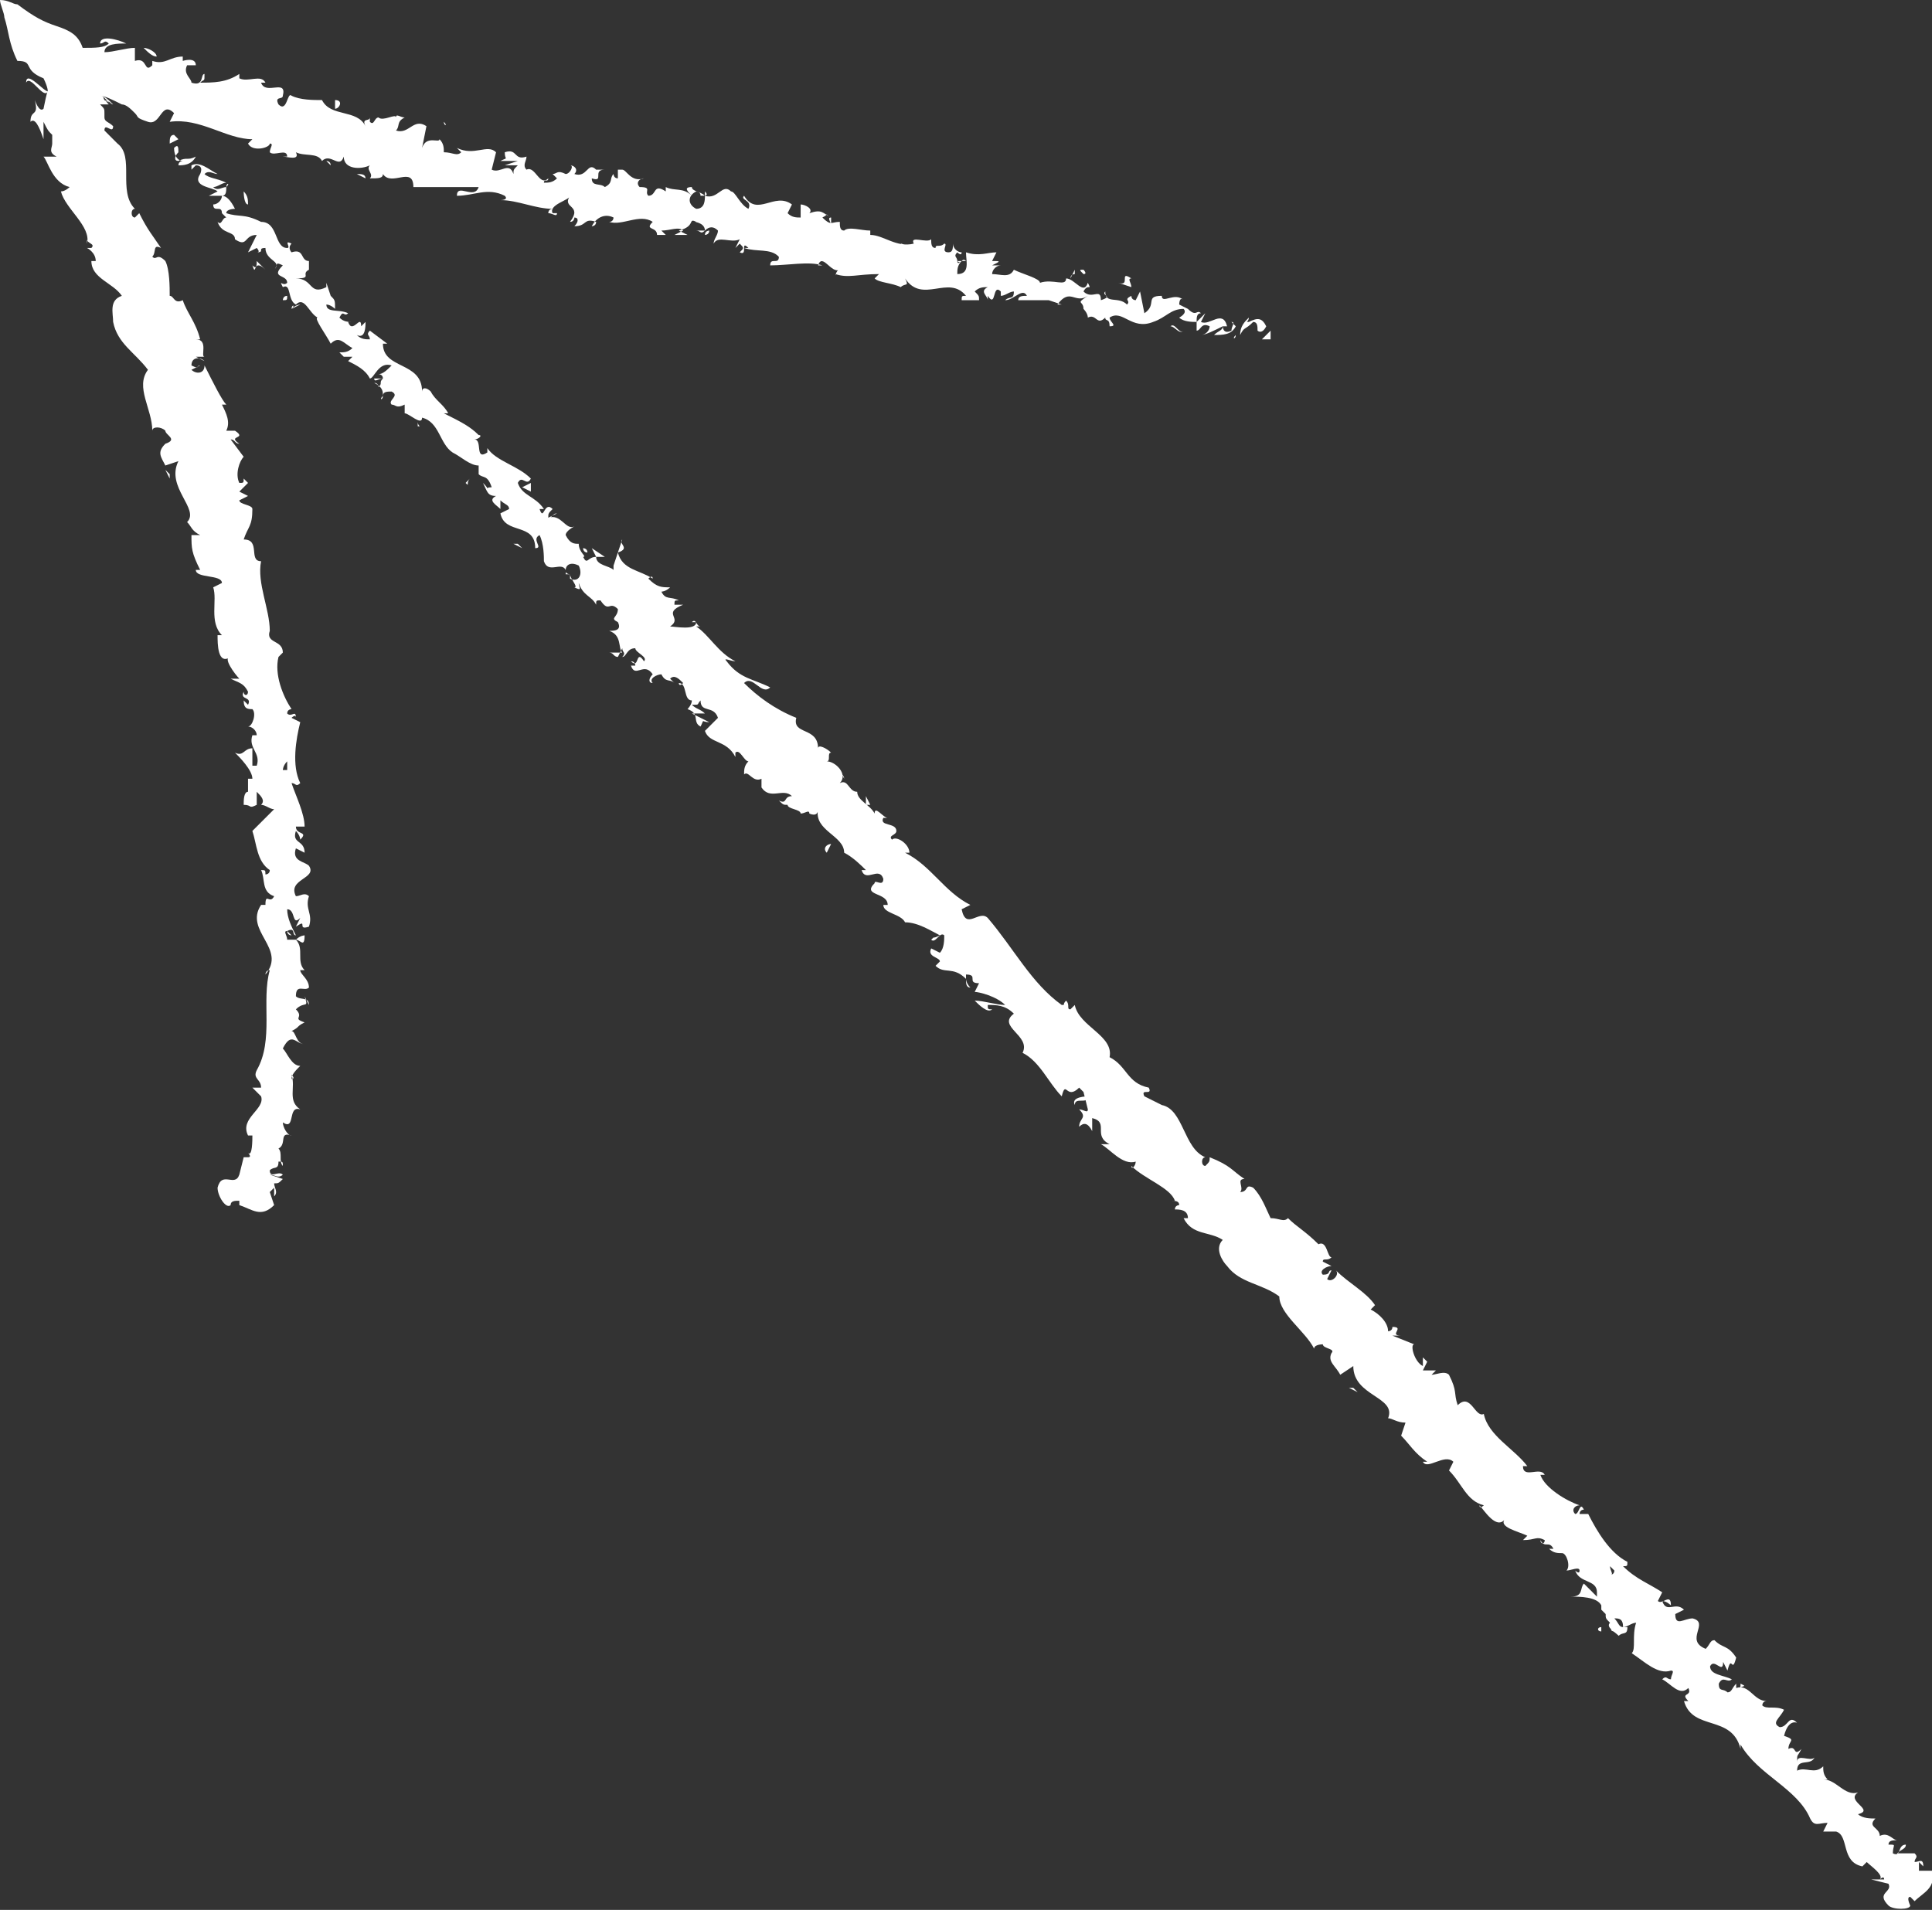 <?xml version="1.0" encoding="utf-8"?>
<!-- Generator: Adobe Illustrator 18.0.0, SVG Export Plug-In . SVG Version: 6.00 Build 0)  -->
<!DOCTYPE svg PUBLIC "-//W3C//DTD SVG 1.1//EN" "http://www.w3.org/Graphics/SVG/1.1/DTD/svg11.dtd">
<svg version="1.1" id="Layer_1" xmlns="http://www.w3.org/2000/svg" xmlns:xlink="http://www.w3.org/1999/xlink" x="0px" y="0px"
	 viewBox="0 0 44.4 43.9" enable-background="new 0 0 44.4 43.9" xml:space="preserve">
<rect x="0" y="0" width="44.4" height="43.9" fill="#333333" stroke="none"/>
<g>
	<g>
		<path fill="none" d="M5.5,27.8C7.6,15.9,4.9,11.3,1,1c12.9,4.3,28.2,6.4,28.2,6.4 M44,43.7L3.7,3.4"/>
		<g>
			<g>
				<g>
					<path fill="#FFFFFF" d="M4,3.1c-0.1,0-0.1,0.1-0.1,0.2l0.2-0.1L4,3.1z"/>
					<path fill="#FFFFFF" d="M4.1,3.8c0.1,0,0.3,0,0.4-0.2c-0.2,0.1-0.2,0-0.4,0.1c-0.1,0-0.1-0.1,0-0.2C4.1,3.4,4.1,3.3,4,3.4
						c0,0.2,0.1,0.3,0.2,0.3C4.2,3.7,4.1,3.7,4.1,3.8z"/>
					<path fill="#FFFFFF" d="M9.6,9.7L9.6,9.7C9.6,9.7,9.6,9.7,9.6,9.7z"/>
					<path fill="#FFFFFF" d="M13.1,13.3C13,13.3,13,13.3,13.1,13.3C13,13.3,13.1,13.3,13.1,13.3z"/>
					<path fill="#FFFFFF" d="M13.5,14.1C13.5,14.1,13.5,14,13.5,14.1C13.5,14.1,13.5,14.1,13.5,14.1z"/>
					<path fill="#FFFFFF" d="M9.6,9.7l0,0.1C9.7,9.8,9.6,9.8,9.6,9.7z"/>
					<path fill="#FFFFFF" d="M5.3,4.2C5.2,4.2,5.2,4.2,5.3,4.2C5.2,4.2,5.2,4.2,5.3,4.2C5.2,4.2,5.2,4.2,5.3,4.2z"/>
					<path fill="#FFFFFF" d="M7.9,8.3L7.9,8.3c-0.1,0-0.1,0-0.1,0L7.9,8.3z"/>
					<path fill="#FFFFFF" d="M6.7,7.1c0,0,0.2-0.1,0.2-0.1C6.9,7,6.8,7,6.7,7.1C6.8,7,6.7,7,6.7,7.1z"/>
					<path fill="#FFFFFF" d="M5,5L5,5C5,4.9,5,5,5,5z"/>
					<path fill="#FFFFFF" d="M8.8,9.1C8.7,9.2,8.7,9.2,8.8,9.1C8.7,9.2,8.8,9.2,8.8,9.1z"/>
					<path fill="#FFFFFF" d="M43.2,41.7C43.2,41.7,43.2,41.7,43.2,41.7C43.2,41.7,43.2,41.7,43.2,41.7z"/>
					<path fill="#FFFFFF" d="M44,43.7L44,43.7C43.9,43.7,43.9,43.7,44,43.7L44,43.7z"/>
					<path fill="#FFFFFF" d="M14.5,15.3C14.5,15.3,14.5,15.3,14.5,15.3C14.4,15.3,14.4,15.3,14.5,15.3z"/>
					<path fill="#FFFFFF" d="M24.7,25.4c0-0.2,0.3,0,0.3-0.2C25,25.2,24.6,25.2,24.7,25.4z"/>
					<path fill="#FFFFFF" d="M5.3,4.2C5.3,4.3,5.3,4.3,5.3,4.2C5.3,4.3,5.3,4.2,5.3,4.2z"/>
					<path fill="#FFFFFF" d="M25,25.2C25,25.2,25,25.2,25,25.2L25,25.2C25,25.1,25,25.2,25,25.2z"/>
					<path fill="#FFFFFF" d="M17.1,17.8C17.1,17.8,17.1,17.8,17.1,17.8C17.1,17.8,17.1,17.8,17.1,17.8z"/>
					<path fill="#FFFFFF" d="M15.4,15.7L15.4,15.7C15.4,15.8,15.4,15.8,15.4,15.7z"/>
					<path fill="#FFFFFF" d="M18.2,18.6C18.3,18.7,18.3,18.7,18.2,18.6C18.3,18.7,18.3,18.7,18.2,18.6
						C18.3,18.7,18.3,18.7,18.2,18.6z"/>
					<path fill="#FFFFFF" d="M19.3,19.7C19.3,19.6,19.3,19.6,19.3,19.7C19.3,19.6,19.3,19.6,19.3,19.7L19.3,19.7z"/>
					<path fill="#FFFFFF" d="M40,38.7c0,0.1,0,0.1-0.1,0.2C40,38.7,40.2,38.8,40,38.7z"/>
					<path fill="#FFFFFF" d="M5.2,4.3C5.2,4.2,5.2,4.2,5.2,4.3C5.3,4.2,5.2,4.2,5.2,4.3C5.2,4.2,5.2,4.2,5.2,4.3z"/>
					<path fill="#FFFFFF" d="M19.3,17.7l0.1,0.2C19.4,17.8,19.3,17.8,19.3,17.7z"/>
					<path fill="#FFFFFF" d="M32.6,31.3L32.6,31.3C32.7,31.3,32.7,31.3,32.6,31.3z"/>
					<path fill="#FFFFFF" d="M19.9,18.3c0,0.1,0,0.1,0,0.2c0,0,0,0,0.1,0L19.9,18.3z"/>
					<path fill="#FFFFFF" d="M40,38.8C40,38.8,40,38.8,40,38.8C40,38.8,40,38.8,40,38.8z"/>
					<path fill="#FFFFFF" d="M41.3,39.6c-0.2-0.2-0.2,0.1-0.4,0.1c-0.2-0.1,0-0.2,0.1-0.4c-0.2-0.1-0.4,0-0.5-0.1c0,0,0-0.1,0.1-0.1
						c-0.3,0-0.4-0.4-0.7-0.3c0,0,0,0,0-0.1c-0.1,0.1-0.1,0.2-0.2,0.2c-0.1-0.1-0.2,0-0.2-0.2c0,0,0.1,0,0.1,0l-0.1,0
						c0.1-0.2,0.2,0,0.3-0.1c-0.2-0.1-0.5-0.1-0.5-0.3c0.1-0.2,0.3,0.2,0.3-0.1l0.1,0.2c0.1-0.4,0.1,0.1,0.2-0.3
						c-0.2-0.3-0.3-0.2-0.5-0.4c-0.1,0-0.1,0.1-0.2,0.2c-0.5-0.2,0.1-0.6-0.3-0.7c-0.2,0-0.4,0.2-0.4-0.1l0.2-0.1
						c-0.2-0.2-0.4,0.1-0.5-0.2c0.1,0,0.2,0.1,0.2,0.1c0-0.3-0.2,0-0.3-0.1l0.1-0.2c-0.3-0.2-0.6-0.3-0.9-0.6c0.1,0,0.1,0,0.1-0.1
						c-0.4-0.2-0.7-0.7-0.9-1.1l-0.2,0c0,0,0-0.1,0.1-0.1c-0.1-0.2-0.1,0.1-0.2,0.1c-0.1-0.1,0-0.2,0.1-0.2
						c-0.3-0.1-0.8-0.4-0.9-0.7l0.1,0c-0.1-0.2-0.5,0.1-0.5-0.2l0.1,0c-0.3-0.4-0.9-0.7-1-1.2c-0.2,0.1-0.3-0.5-0.6-0.2
						c-0.1-0.3,0-0.3-0.2-0.7c-0.1-0.1-0.3,0-0.4,0l0.1-0.1l-0.3,0l0.1-0.2l-0.1-0.1c0,0,0,0.1,0,0.2c-0.2-0.1-0.3-0.5-0.2-0.5
						L32,30.7c0.1,0,0.1,0,0.2,0c-0.3,0,0.1-0.2-0.2-0.2c0,0.1-0.1,0.1-0.1,0.1c0-0.2-0.2-0.4-0.4-0.5l0.1-0.1
						c-0.2-0.3-0.6-0.5-0.9-0.8c0.1,0.1-0.1,0.3-0.2,0.2l0.1-0.2c-0.1,0,0,0.1-0.2,0.1c-0.1-0.1,0.1-0.2,0.2-0.2l-0.2-0.1
						c0-0.1,0.1,0,0.2-0.1c-0.1,0-0.1-0.4-0.3-0.3l0,0c-0.3-0.3-0.5-0.4-0.7-0.6c-0.1,0.1-0.2,0-0.4,0c-0.1-0.2-0.2-0.5-0.4-0.7
						c-0.2-0.1-0.1,0.1-0.3,0.1c0.1-0.1-0.1-0.3,0.1-0.3c-0.3-0.2-0.3-0.3-0.8-0.5c0,0.1,0,0.1-0.1,0.2c-0.1,0-0.1-0.2,0-0.2l0,0
						c-0.5-0.2-0.5-1.1-1-1.2l0,0l-0.4-0.2c-0.1-0.2,0.2,0,0.1-0.2c-0.5-0.1-0.5-0.5-0.9-0.7c0.1-0.5-0.7-0.7-0.8-1.2l-0.1,0.1
						c-0.1,0,0-0.1-0.1-0.2c-0.1,0.1,0,0.1-0.1,0.1c-0.7-0.5-1.1-1.3-1.7-2c-0.2-0.2-0.5,0.3-0.6-0.2l0.2-0.1
						c-0.6-0.3-0.9-0.9-1.5-1.2c0.1,0,0.1,0,0.1,0c0-0.2-0.3-0.4-0.4-0.3c-0.1-0.1,0.1-0.1,0.1-0.2c0-0.2-0.4-0.1-0.3-0.3
						c0,0,0.1,0,0.1,0c-0.1,0-0.3-0.3-0.3-0.1c-0.1-0.2-0.4-0.3-0.4-0.5c-0.2,0-0.2-0.3-0.4-0.2c0.2-0.2-0.1-0.5-0.3-0.5
						c0.1,0,0-0.2,0.1-0.2c-0.1-0.1-0.3-0.2-0.3-0.1c0-0.5-0.6-0.3-0.5-0.7c-0.5-0.2-0.9-0.5-1.2-0.8c0.2-0.2,0.4,0.3,0.6,0.1
						c-0.4-0.2-0.7-0.2-1-0.6c-0.1-0.1,0.1,0,0.2,0c-0.4-0.2-0.6-0.6-0.9-0.8c0,0,0.1,0,0.1,0c-0.1,0-0.1-0.2-0.2-0.1l0.1,0
						c0,0.2-0.5,0.1-0.6,0.1c0.3-0.2-0.2-0.3,0.3-0.5c-0.1,0-0.1,0-0.2,0c0-0.1,0-0.1,0.1-0.1c-0.2-0.1-0.3,0-0.4-0.2
						c0,0,0.1,0,0.2-0.1c-0.2,0-0.3,0-0.5-0.2c0,0,0.1-0.1,0.1,0c-0.3-0.2-0.7-0.2-0.8-0.6c0.3-0.1,0-0.2,0.1-0.3L14.1,13l0,0.1
						C14,13,13.7,13,13.7,12.8l0.2,0l-0.3-0.2l0.1,0.2c-0.2,0-0.2,0.2-0.3,0c0.1,0-0.1-0.1-0.1-0.3c0,0,0,0,0,0
						c-0.1,0-0.2,0-0.3-0.2c0-0.1,0.2-0.2,0.2-0.2c-0.2,0.1-0.3-0.3-0.6-0.2c0.1,0,0.1-0.1,0.2-0.1l-0.2,0.1c0-0.1,0-0.1,0.1-0.2
						c-0.2-0.2-0.2,0.3-0.3,0c0,0,0,0,0.1,0c-0.2-0.3-0.5-0.3-0.6-0.6c0.1-0.2,0.2,0.1,0.3-0.1c-0.3-0.3-0.8-0.4-1-0.7l0,0.1
						c-0.3,0.2-0.1-0.3-0.3-0.3c0.1,0,0.2-0.1,0.1-0.1c-0.2-0.2-0.4-0.3-0.8-0.5l0.1,0c-0.1-0.2-0.3-0.3-0.4-0.5
						C9.8,8.9,9.7,8.9,9.7,9c0-0.7-0.9-0.5-0.9-1.1c0,0,0.1,0,0.1,0L8.5,7.6c-0.1,0.1,0,0.1,0,0.2c-0.1,0-0.2,0-0.3-0.1
						c0.2,0.1,0.2-0.2,0.2-0.3c0,0-0.1,0.1-0.1,0.1c0-0.3-0.2,0.2-0.3-0.1l0.1,0c-0.1,0-0.2,0-0.3-0.1c0.1-0.2,0.1,0,0.2-0.1
						C7.8,7.1,7.5,7.2,7.5,7c0.1,0,0.2,0.1,0.2,0.1c0-0.2,0-0.2-0.1-0.3l0,0L7.5,6.5l0,0.1C7.1,6.8,7.2,6.4,6.8,6.4
						c0.4,0,0.1-0.1,0.3-0.2c0-0.1,0-0.2,0-0.2C6.9,6,7,5.7,6.7,5.8c0,0-0.1-0.1,0-0.2c-0.2-0.1,0,0.1-0.1,0.1
						C6.3,5.7,6.4,5.1,6,5.1C5.6,4.9,5.5,5,5.2,4.9c0-0.1,0.2-0.1,0.2-0.1C5.3,4.6,5.2,4.5,5.1,4.5c0.1,0,0.1-0.1,0.1-0.2
						C5.1,4.3,5,4.4,4.9,4.3c0.1,0,0.2-0.1,0.3-0.1C5,4.1,4.8,4.1,4.7,4C4.8,3.9,4.9,4,5,4C4.8,3.9,4.6,3.7,4.4,3.8l0,0.1
						c0,0,0.1-0.1,0.1-0.1c0.2,0,0.1,0.2,0.1,0.2L4.6,4C4.4,4.3,4.9,4.3,5,4.4L4.8,4.5l0.3,0c0,0.1-0.1,0.2-0.2,0.2
						c0,0.2,0.2,0,0.2,0.2c0,0,0,0,0,0L5.2,5C5.1,5,5.1,5.2,5,5.1c0.1,0.3,0.4,0.2,0.4,0.4l0,0c0.3,0.2,0.2-0.1,0.5-0.1L5.7,5.8
						l0.2-0.1c0,0,0.1,0.1,0,0.1c0.2,0,0-0.1,0.2-0.1c0,0.3,0.4,0.3,0.2,0.5c0.1-0.1,0-0.2,0.2-0.1C6.2,6.4,6.6,6.3,6.6,6.5
						C6.5,6.6,6.4,6.4,6.5,6.6C6.7,6.5,6.6,6.9,6.8,7c0.2-0.2,0.3,0.2,0.5,0.3c-0.1,0,0.2,0.4,0.3,0.6l0,0C7.8,7.7,7.9,7.9,8.1,8
						C8,8.1,7.9,8.1,7.8,8.1l0.1,0.1c0.1,0,0.1,0,0.2,0L8,8.3c0.2,0.1,0.4,0.2,0.5,0.4C8.6,8.7,8.7,8.3,9,8.4
						C8.9,8.5,8.8,8.6,8.7,8.6c0,0,0.1,0,0.1,0.1l-0.2,0c0,0.1,0.1,0,0.2,0c-0.1,0.1,0,0.1-0.1,0.2c0,0,0-0.1-0.1-0.1
						C8.8,8.9,8.8,9,8.8,9.1c0-0.1,0.1-0.1,0.2-0.1c0.2,0.1-0.1,0.2,0,0.3c0.1,0,0.1,0.1,0.3,0c0,0,0,0.1,0,0.2
						c0.1,0,0.4,0.3,0.4,0.1l0,0c0,0,0,0,0,0c0,0,0,0,0,0l0,0c0.4,0.1,0.4,0.6,0.7,0.8l0,0c0.2,0.1,0.4,0.3,0.6,0.3c0,0,0,0.2,0,0.2
						c0.1,0.1,0.2,0,0.3,0.3c-0.2,0,0,0.1-0.2-0.1c0.1,0.2,0.1,0.3,0.3,0.3c-0.2,0.1,0,0.2,0.1,0.3l0-0.2c0.1,0.1,0.2,0.1,0.2,0.2
						l-0.2,0.1c0.1,0.5,0.8,0.2,0.8,0.8c0.2,0-0.1-0.2,0.1-0.3c0.1,0.2,0.1,0.5,0.1,0.6c0.1,0.3,0.4,0,0.5,0.2
						c0-0.1,0.1-0.2,0.3-0.1c0.1,0.2,0,0.4-0.2,0.3c0,0,0-0.1,0-0.1c-0.1,0-0.1-0.1-0.1,0l0.1,0c0,0.1,0.2,0.3,0.1,0.3
						c0.2,0.1,0.1,0,0.1-0.1c0.1,0.3,0.3,0.3,0.4,0.5c0-0.1,0-0.1,0.1-0.1c0.2,0.3,0.2,0,0.4,0.2c0,0.2-0.2,0.2,0,0.3
						c0.1,0.2-0.1,0.2-0.2,0.2c0.3,0.1,0.2,0.4,0.3,0.5L14,15c0.1,0,0.1,0.1,0.2,0.1l0.1-0.2c0,0.1,0.1,0.1,0,0.2
						c0.1,0,0.1-0.2,0.3-0.2c0,0.1,0.3,0.2,0.2,0.3c-0.2-0.3-0.1,0.2-0.3,0c0.1,0,0.1,0.1,0.1,0.1c0,0,0,0-0.1,0
						c0.1,0.3,0.3-0.1,0.5,0.2c-0.1,0.1-0.1,0.2,0,0.2c-0.1-0.1,0.1-0.2,0.2-0.2c0.1,0.2,0.2,0.1,0.3,0.2l-0.1-0.1
						c0.1-0.1,0.2,0,0.3,0.1c-0.1,0.1-0.1,0-0.1,0c0.2,0,0.1,0.4,0.3,0.4c0,0.1-0.1,0.2-0.1,0.2c0.3,0.1,0.1,0.3,0.3,0.4
						c0.1-0.2,0-0.1,0.2-0.1l-0.4-0.2l0.3,0c-0.1-0.1-0.2-0.1-0.3-0.2c0.2,0,0.1,0,0.2-0.1c0,0.3,0.3,0.1,0.4,0.4l-0.3,0.3
						c0.1,0.3,0.5,0.2,0.7,0.6l0-0.1c0.1-0.1,0.2,0.2,0.3,0.2c-0.1,0.1-0.1,0.2-0.1,0.3c0.1-0.1,0.2,0.2,0.4,0.1l0,0.2
						c0.2,0.3,0.5,0,0.7,0.2c-0.2,0-0.1,0.2-0.3,0.1c0.1,0.1,0.1,0.1,0.2,0.1c0,0.1,0.3,0.1,0.3,0.2c0.1,0,0.2-0.1,0.2,0
						c0,0,0,0,0,0c0,0,0.2,0.1,0.2-0.1c-0.1,0.5,0.6,0.6,0.6,1c0.2,0.1,0.4,0.3,0.5,0.4c0,0,0,0-0.1,0c0.1,0.3,0.4-0.1,0.5,0.2
						c0,0.2-0.2,0-0.2,0.1c-0.3,0.3,0.3,0.2,0.3,0.5l-0.1,0c0,0.2,0.4,0.2,0.5,0.4c0,0,0,0,0,0c0.3,0,0.6,0.2,0.8,0.3
						c-0.2,0.1-0.1,0-0.2,0.1c0.1,0.1,0.2-0.2,0.3-0.1c0,0.1,0,0.3-0.1,0.4l-0.2-0.1c-0.1,0.2,0.2,0.2,0.2,0.3l-0.1,0.1
						c0.2,0.2,0.4,0,0.7,0.3l0-0.1c0.3,0,0,0.2,0.3,0.2l-0.1,0.2c0.1,0,0.5,0.1,0.7,0.3c-0.2,0-0.5-0.1-0.7-0.1
						c0.1,0.1,0.3,0.3,0.4,0.2c-0.1,0-0.1,0-0.1-0.1c0.2,0,0.4,0,0.6,0.2c-0.4,0.3,0.4,0.5,0.2,0.9c0.4,0.2,0.6,0.7,0.9,1
						c0.1-0.4,0.1,0.1,0.4-0.2c0.1,0.1,0.1,0.1,0.1,0.1l0.1,0.4c0,0.1-0.1,0-0.2,0c0.2,0.2,0,0.2,0,0.4c0.1-0.1,0.2-0.1,0.3,0.1
						l0-0.3c0.4,0.1,0,0.4,0.4,0.6l-0.2,0c0.2,0.1,0.5,0.5,0.8,0.4c0,0.1-0.1,0.2-0.1,0.1c0.3,0.3,0.9,0.5,1,0.8l-0.1,0
						c0.1,0,0.2,0,0.2,0.1c0,0-0.1,0-0.1,0.1c0.1,0,0.3,0,0.3,0.2l-0.1,0c0.2,0.4,0.6,0.3,0.9,0.5c-0.2,0.2,0,0.5,0.1,0.6l0,0
						c0.3,0.4,0.8,0.4,1.2,0.7c0,0.4,0.6,0.8,0.8,1.2c0-0.1,0.2-0.1,0.2-0.1c0,0.1,0.3,0.1,0.2,0.2l0,0c-0.1,0.2,0.1,0.3,0.2,0.5
						l0.3-0.2c0,0.7,1,0.7,0.8,1.2c0.1,0,0.2,0.1,0.4,0.1L32.2,33c0.2,0.2,0.3,0.4,0.6,0.6l-0.1,0c0.1,0.2,0.5-0.2,0.7,0l-0.1,0.2
						c0.3,0.3,0.4,0.7,0.8,0.8c0,0-0.1,0.1-0.1,0c0.1,0.1,0.4,0.6,0.6,0.3c-0.2,0.2,0.3,0.3,0.5,0.4l-0.1,0.1c0.3,0,0.3-0.1,0.5,0
						c0,0.1-0.1,0.1-0.1,0c0.1,0.2,0.2,0,0.3,0.2l-0.1,0c0.1,0.1,0.2,0.1,0.3,0.1c0.1,0,0.2,0.3,0.1,0.4c0.1,0,0.3-0.1,0.3,0
						c0,0.1-0.1,0-0.1,0c0.1,0.3,0.5,0.2,0.5,0.5c0,0,0,0.1,0,0.1c-0.2-0.2-0.3-0.3-0.3-0.3c-0.1,0.1,0,0.3-0.3,0.3
						c0.2,0,0.6,0,0.7,0.2c0,0,0,0,0,0.1l0,0c0,0,0.1,0.1,0.1,0.1c0,0.1,0,0.1,0.1,0.2c-0.1,0.1,0.1,0.2,0.2,0.3
						c0.1-0.1,0.2,0,0.2-0.2c0,0,0,0-0.1,0c0,0,0,0,0,0c0,0,0,0,0,0c-0.1,0-0.1-0.1-0.2-0.2c0.1,0,0.2,0,0.2,0.2
						c0.1,0,0.2-0.1,0.3-0.1c-0.1,0.3,0,0.6-0.1,0.7c0.3,0.2,0.6,0.5,0.9,0.4c0.1,0,0,0.1,0,0.2c-0.1,0-0.1-0.1-0.2,0
						c0.2,0.1,0.4,0.4,0.6,0.2c0.1,0.2-0.2,0.1,0,0.3l-0.1,0c0.2,0.7,1.1,0.3,1.3,1.1c0-0.1,0-0.1,0-0.1c0.4,0.7,1.3,1,1.6,1.7
						c0.1,0.2,0.2,0.1,0.4,0.1l-0.1,0.2l0.3,0c0.3,0.1,0.1,0.7,0.6,0.8l0.1-0.1c0.1,0.1,0.4,0.3,0.3,0.4c0,0,0.1-0.1,0.1,0L43,43.2
						l0.4,0.1c0.1,0.2-0.3,0.2,0,0.5c0.1,0.1,0.5,0.1,0.5,0c0,0-0.1-0.2,0-0.2l0.1,0.1c0.2-0.2,0.5-0.3,0.4-0.7l-0.3,0l0-0.2
						l0.1,0.1c0-0.2-0.1-0.1-0.2-0.1c0-0.1,0.1-0.1,0-0.2l-0.4,0c0.1-0.1,0.2-0.1,0.2-0.2c-0.2,0-0.1,0.3-0.3,0.2
						c0-0.2,0.1-0.2-0.1-0.2c0-0.1,0.1-0.1,0.2-0.1c-0.1,0-0.2-0.2-0.4-0.1c0-0.2-0.3-0.2-0.1-0.4c-0.1,0-0.3,0-0.4-0.1
						c0.4-0.1-0.3-0.3,0-0.5c-0.3,0.1-0.5-0.3-0.8-0.3c0,0,0.1,0,0.1,0c-0.1-0.1-0.1-0.2-0.1-0.3c-0.2,0.2-0.4,0-0.6,0.1
						c0-0.3,0.3-0.1,0.4-0.3c-0.1,0.1-0.4-0.1-0.4,0.1c0-0.2,0-0.1,0.1-0.3c-0.2,0.2-0.1-0.1-0.3,0c0-0.2,0.2-0.2-0.1-0.3
						C41.1,39.5,41.3,39.6,41.3,39.6z M37.3,36.3C37.3,36.3,37.3,36.3,37.3,36.3C37.4,36.4,37.4,36.4,37.3,36.3
						C37.4,36.4,37.4,36.4,37.3,36.3z M37,36c0,0,0.1,0.1,0.1,0.1c0,0.1-0.1,0.1-0.1,0.1C37.1,36.2,37,36.1,37,36z M36.8,37.5
						c-0.1,0-0.1-0.1,0-0.1C36.8,37.5,36.8,37.5,36.8,37.5C36.9,37.5,36.9,37.5,36.8,37.5C36.9,37.5,36.8,37.5,36.8,37.5z"/>
					<path fill="#FFFFFF" d="M37.1,37.5C37.1,37.5,37.1,37.5,37.1,37.5C37.1,37.5,37.1,37.4,37.1,37.5C37.1,37.4,37,37.4,37.1,37.5
						C37,37.4,37,37.5,37.1,37.5z"/>
					<path fill="#FFFFFF" d="M9.6,9.6L9.6,9.6C9.6,9.6,9.6,9.6,9.6,9.6C9.6,9.6,9.6,9.6,9.6,9.6z"/>
					<polygon fill="#FFFFFF" points="33,31.6 33,31.6 33.1,31.6 					"/>
					<path fill="#FFFFFF" d="M8.3,7.5C8.3,7.5,8.3,7.5,8.3,7.5C8.3,7.5,8.3,7.5,8.3,7.5z"/>
					<path fill="#FFFFFF" d="M7.6,6.8L7.6,6.6C7.6,6.7,7.6,6.7,7.6,6.8z"/>
					<path fill="#FFFFFF" d="M7.1,6.2C7.1,6.2,7.1,6.2,7.1,6.2C7.1,6.2,7.1,6.2,7.1,6.2L7.1,6.2z"/>
					<path fill="#FFFFFF" d="M16.1,14.9C16.2,14.9,16.2,14.9,16.1,14.9C16.3,14.9,16.2,14.9,16.1,14.9z"/>
					<path fill="#FFFFFF" d="M13.2,12.5c0.1,0,0.1,0,0.1,0C13.3,12.5,13.3,12.5,13.2,12.5z"/>
					<path fill="#FFFFFF" d="M19.2,17.7C19.2,17.7,19.2,17.7,19.2,17.7C19.2,17.7,19.3,17.7,19.2,17.7L19.2,17.7z"/>
					<path fill="#FFFFFF" d="M13.5,12.7c0-0.1-0.1-0.1-0.1-0.1C13.4,12.6,13.4,12.7,13.5,12.7z"/>
					<path fill="#FFFFFF" d="M4.8,3.7L4.8,3.7C4.7,3.7,4.7,3.7,4.8,3.7L4.8,3.7z"/>
					<path fill="#FFFFFF" d="M4.7,3.7L4.7,3.7C4.7,3.7,4.7,3.7,4.7,3.7z"/>
					<path fill="#FFFFFF" d="M4.6,3.6L4.6,3.6C4.7,3.6,4.6,3.6,4.6,3.6z"/>
					<path fill="#FFFFFF" d="M5.5,4.5L5.5,4.5C5.5,4.4,5.5,4.5,5.5,4.5z"/>
					<path fill="#FFFFFF" d="M5.7,4.7c0-0.1,0-0.2-0.1-0.3l0,0C5.6,4.4,5.6,4.7,5.7,4.7z"/>
					<path fill="#FFFFFF" d="M6.1,6.2L5.9,6c0,0.1,0,0.2-0.1,0.1C5.9,6.4,5.8,5.9,6.1,6.2z"/>
					<path fill="#FFFFFF" d="M6.6,6.8C6.5,6.8,6.5,6.9,6.5,6.9C6.6,6.9,6.6,6.9,6.6,6.8z"/>
					<path fill="#FFFFFF" d="M10.8,11l-0.1,0.1C10.8,11.2,10.7,11.1,10.8,11z"/>
					<polygon fill="#FFFFFF" points="12.2,11.3 12.2,11.1 12,11.2 					"/>
					<polygon fill="#FFFFFF" points="11.9,12.5 11.8,12.5 12,12.6 					"/>
					<path fill="#FFFFFF" d="M19,19.6l0.1-0.2C19,19.4,18.9,19.5,19,19.6z"/>
					<path fill="#FFFFFF" d="M22.2,22.5c0,0.1,0,0.2,0.1,0.2C22.2,22.6,22.2,22.5,22.2,22.5z"/>
					<polygon fill="#FFFFFF" points="31.1,31.9 31,31.9 31.2,32 					"/>
				</g>
			</g>
		</g>
		<g>
			<g>
				<g>
					<path fill="#FFFFFF" d="M29.2,7.8c0,0,0-0.2,0-0.2L29,7.8L29.2,7.8z"/>
					<path fill="#FFFFFF" d="M28.7,7.3c-0.1,0.1-0.2,0.2-0.2,0.4c0.1-0.2,0.1-0.1,0.3-0.3c0.1,0,0.1,0.1,0.1,0.2
						c0,0,0.1,0.1,0.2-0.1c-0.1-0.2-0.2-0.2-0.4-0.1C28.6,7.4,28.7,7.4,28.7,7.3z"/>
					<path fill="#FFFFFF" d="M20.8,5.7L20.8,5.7C20.9,5.7,20.8,5.7,20.8,5.7z"/>
					<path fill="#FFFFFF" d="M16,4.5C16,4.6,16,4.5,16,4.5C16,4.5,16,4.5,16,4.5z"/>
					<path fill="#FFFFFF" d="M15.2,4.1C15.2,4.2,15.2,4.2,15.2,4.1C15.2,4.1,15.2,4.1,15.2,4.1z"/>
					<path fill="#FFFFFF" d="M20.8,5.7l-0.1-0.1C20.7,5.6,20.8,5.6,20.8,5.7z"/>
					<path fill="#FFFFFF" d="M27.5,7.7C27.5,7.7,27.6,7.6,27.5,7.7L27.5,7.7L27.5,7.7z"/>
					<path fill="#FFFFFF" d="M23,5.9L23,5.9C23.1,5.9,23.1,5.9,23,5.9L23,5.9z"/>
					<path fill="#FFFFFF" d="M24.7,6.2c0,0-0.1,0.2-0.1,0.2c0-0.1,0.1-0.1,0.1-0.1C24.7,6.3,24.7,6.2,24.7,6.2z"/>
					<path fill="#FFFFFF" d="M27.3,6.9L27.3,6.9C27.3,6.9,27.3,6.9,27.3,6.9z"/>
					<path fill="#FFFFFF" d="M21.8,5.6C21.8,5.6,21.8,5.6,21.8,5.6C21.8,5.6,21.8,5.6,21.8,5.6z"/>
					<path fill="#FFFFFF" d="M6.7,26C6.6,26,6.6,26,6.7,26C6.6,26,6.6,26,6.7,26z"/>
					<polygon fill="#FFFFFF" points="5.5,27.8 5.5,27.8 5.4,27.7 					"/>
					<path fill="#FFFFFF" d="M13.7,3.6L13.7,3.6C13.8,3.6,13.8,3.6,13.7,3.6z"/>
					<path fill="#FFFFFF" d="M0.6,1.9C0.7,1.7,1,2.3,1.1,2.1C1,2.1,0.6,1.6,0.6,1.9z"/>
					<path fill="#FFFFFF" d="M27.5,7.6C27.5,7.6,27.4,7.6,27.5,7.6C27.4,7.6,27.5,7.6,27.5,7.6z"/>
					<path fill="#FFFFFF" d="M1.1,2.1L1.1,2.1L1.1,2.1C1.1,2.1,1.1,2.1,1.1,2.1z"/>
					<path fill="#FFFFFF" d="M10.2,2.8C10.2,2.9,10.3,2.9,10.2,2.8C10.3,2.9,10.3,2.9,10.2,2.8z"/>
					<path fill="#FFFFFF" d="M12.8,3.7L12.8,3.7C12.7,3.7,12.8,3.7,12.8,3.7z"/>
					<path fill="#FFFFFF" d="M8.8,2.7C8.8,2.7,8.8,2.7,8.8,2.7L8.8,2.7C8.8,2.7,8.8,2.7,8.8,2.7z"/>
					<polygon fill="#FFFFFF" points="7.5,2.4 7.5,2.4 7.5,2.4 					"/>
					<path fill="#FFFFFF" d="M7,21.5c0,0-0.1,0-0.2,0.1C6.9,21.6,7,21.8,7,21.5z"/>
					<path fill="#FFFFFF" d="M27.5,7.6C27.5,7.6,27.5,7.6,27.5,7.6L27.5,7.6C27.5,7.6,27.5,7.6,27.5,7.6z"/>
					<path fill="#FFFFFF" d="M8.4,4.1L8.2,4C8.3,4,8.4,4,8.4,4.1z"/>
					<path fill="#FFFFFF" d="M5.5,11.1L5.5,11.1C5.5,11.1,5.5,11.1,5.5,11.1z"/>
					<path fill="#FFFFFF" d="M7.6,3.8c0-0.1-0.1-0.1-0.1-0.1c0,0,0,0,0,0L7.6,3.8z"/>
					<path fill="#FFFFFF" d="M6.8,21.6L6.8,21.6L6.8,21.6z"/>
					<path fill="#FFFFFF" d="M7.1,23.1c0-0.2-0.2-0.1-0.3-0.2c0-0.3,0.2-0.1,0.3-0.2c0-0.2-0.2-0.3-0.2-0.4c0,0,0.1,0,0.1,0
						c-0.2-0.2,0-0.5-0.2-0.7c0,0,0,0,0.1,0c-0.1,0-0.2,0-0.3,0c0-0.1-0.1-0.2,0-0.2c0,0.1,0.1,0.1,0.1,0.1l-0.1-0.1
						c0.2-0.1,0.1,0.1,0.2,0.1c-0.1-0.2-0.2-0.4-0.2-0.6c0.2,0,0.1,0.4,0.3,0.2l-0.1,0.2c0.3-0.2,0,0.1,0.3,0c0.1-0.3-0.1-0.4,0-0.7
						c-0.1-0.1-0.2,0-0.3,0c-0.2-0.4,0.5-0.4,0.3-0.7c-0.1-0.1-0.4-0.1-0.3-0.4L7,19.6c0-0.3-0.3-0.2-0.2-0.5
						c0.1,0.1,0.1,0.2,0.1,0.2c0.2-0.2-0.1-0.1-0.1-0.3L7,19c0-0.3-0.2-0.7-0.3-1c0.1,0,0.1,0.1,0.2,0c-0.2-0.4-0.1-1,0-1.4
						l-0.2-0.1c0,0,0.1-0.1,0.1,0c0-0.2-0.1,0-0.2-0.1c0-0.1,0.1-0.1,0.1-0.1c-0.2-0.3-0.4-0.8-0.3-1.2L6.5,15
						c0-0.3-0.4-0.2-0.3-0.5l0,0c0-0.5-0.3-1.1-0.2-1.6c-0.3,0,0-0.5-0.4-0.5c0.1-0.3,0.2-0.3,0.2-0.7c0-0.1-0.3-0.1-0.3-0.2
						l0.2-0.1l-0.2-0.1l0.2-0.2l-0.1-0.1c0,0.1,0,0.1-0.1,0.1c-0.1-0.2,0-0.5,0.1-0.6l-0.3-0.4c0.1,0,0.1,0.1,0.2,0.1
						c-0.3-0.2,0.2-0.1-0.1-0.3c0,0-0.1,0-0.2,0c0.1-0.2,0-0.4-0.1-0.6l0.1,0C5.1,9.2,4.9,8.8,4.7,8.4c0,0.2-0.2,0.2-0.3,0.1
						l0.2-0.1c-0.1,0,0,0.1-0.2,0c0-0.2,0.2-0.2,0.3-0.1L4.5,8.2c0.1,0,0.1,0,0.2,0c-0.1,0,0.1-0.4-0.2-0.4l0.1,0
						C4.5,7.4,4.3,7.2,4.2,6.9C4,7,4,6.8,3.9,6.8c0-0.2,0-0.6-0.1-0.8C3.6,5.8,3.6,6,3.5,5.9c0.1-0.1,0-0.3,0.2-0.2
						C3.5,5.4,3.4,5.3,3.2,4.9C3.1,5,3.1,5,3.1,5C3,5,3,4.8,3.1,4.8l0,0c-0.4-0.4,0-1.2-0.4-1.5l0,0L2.4,3c0-0.2,0.2,0.1,0.2-0.1
						C2.5,2.8,2.4,2.8,2.4,2.7c0,0,0-0.1,0-0.1c0-0.1,0-0.1-0.1-0.2c0.3,0,0.3,0,0.2,0c0,0-0.2-0.2,0.1,0L2.4,2.3
						C2.3,2.1,2.5,2.4,2.6,2.4C2.5,2.3,2.4,2.2,2.3,2.2c0.1,0,0.3,0.1,0.5,0.2C2.9,2.4,3,2.5,3.1,2.6c0.1,0.1,0,0.1,0.3,0.2
						C3.7,2.9,3.7,2.3,4,2.6L3.9,2.8c0.7-0.1,1.3,0.4,1.9,0.4c0,0-0.1,0.1-0.1,0.1c0.1,0.2,0.5,0.1,0.5,0c0.1,0,0,0.1,0,0.2
						c0.1,0.1,0.4-0.1,0.4,0.1c0,0,0,0-0.1,0c0.1,0,0.4,0.1,0.3-0.1c0.2,0.1,0.5,0,0.6,0.2c0.2-0.2,0.4,0.2,0.5-0.1
						C7.9,3.9,8.3,3.9,8.5,3.8C8.4,3.9,8.6,4,8.5,4.1c0.2,0,0.3,0,0.3-0.1C9,4.3,9.5,3.8,9.5,4.3c0.5,0,1,0,1.5,0
						c-0.1,0.3-0.5-0.1-0.5,0.2c0.4,0,0.7-0.2,1.1,0c0.1,0.1-0.1,0.1-0.1,0.1c0.4,0,0.8,0.2,1.2,0.2c0,0-0.1,0-0.1,0.1
						c0.1,0,0.2,0.1,0.2,0l-0.1,0c-0.1-0.2,0.4-0.3,0.4-0.4c-0.2,0.3,0.3,0.2,0,0.6c0.1,0,0.1-0.1,0.1-0.1c0.1,0,0.1,0.1,0,0.2
						c0.3,0,0.2-0.2,0.5-0.1c0,0.1-0.1,0.1-0.1,0.1C13.7,5,13.9,4.9,14.1,5c0,0,0,0.1-0.1,0.1c0.3,0.1,0.7-0.2,1,0
						c-0.2,0.2,0.1,0.1,0.1,0.3l0.2,0l-0.1-0.1c0.2,0,0.4-0.1,0.5,0l-0.2,0.1l0.3,0l-0.2-0.1C16,5.2,15.8,5,16,5.1
						c-0.1,0,0.2,0,0.2,0.2l0,0c0.1-0.1,0.2-0.1,0.3,0c0,0.1-0.1,0.2-0.1,0.3c0.1-0.2,0.4,0,0.6-0.1c0,0-0.1,0.2-0.1,0.2l0.1-0.1
						c0.1,0.1,0.1,0.1,0,0.2c0.2,0.1,0-0.3,0.2-0.1c0,0,0,0-0.1,0c0.3,0.1,0.6,0,0.8,0.2c0,0.2-0.2,0-0.2,0.2c0.4,0,0.9-0.1,1.2,0
						l-0.1,0c0.1-0.3,0.3,0.2,0.5,0.1c-0.1,0-0.1,0.2-0.1,0.1c0.3,0.1,0.5,0,1,0l-0.1,0.1c0.1,0.1,0.4,0.1,0.6,0.2
						c0.1-0.1,0.2,0,0.1-0.2c0.4,0.6,1-0.1,1.4,0.4c-0.1,0-0.1,0-0.1,0.1l0.4,0c0-0.1,0-0.1-0.1-0.2c0.1-0.1,0.2-0.1,0.3-0.1
						c-0.2,0.1,0,0.2,0,0.3c0,0,0-0.1,0-0.1c0.2,0.3,0.1-0.3,0.3-0.1l0,0.1c0.1,0,0.2-0.1,0.3-0.1c0,0.2-0.1,0.1-0.2,0.2
						c0.2,0,0.4-0.3,0.5-0.1c-0.1,0-0.2,0-0.2,0.1C24,6.9,24,6.9,24.1,6.9l0,0l0.3,0.1L24.3,7c0.3-0.4,0.4,0,0.7-0.2
						c-0.3,0.2-0.1,0.1-0.1,0.3C24.9,7.1,25,7.2,25,7.3c0.2-0.1,0.2,0.2,0.4,0c0,0.1,0.1,0,0.1,0.2c0.2,0,0-0.1,0-0.2
						c0.3-0.2,0.5,0.3,1,0.1c0.3-0.1,0.4-0.3,0.7-0.3c0.1,0.1-0.1,0.2-0.1,0.2c0.1,0.1,0.3,0.1,0.4,0.1c0,0,0,0.1,0,0.2
						c0.1,0,0.1-0.2,0.3-0.1c0,0.1-0.1,0.2-0.2,0.2c0.1,0,0.3-0.1,0.5-0.2c0,0.1-0.1,0.1-0.2,0.2c0.2,0,0.4,0,0.5-0.2l-0.1-0.1
						c0.1,0,0,0.1,0,0.2c-0.2,0.1-0.2-0.1-0.2-0.1l0.1,0c-0.1-0.4-0.4,0-0.6-0.1l0.1-0.2l-0.2,0.2c0-0.1,0-0.2,0.1-0.2
						c-0.1-0.1-0.1,0.1-0.3-0.1c0,0,0,0,0,0L27.1,7c0,0,0-0.2,0.1-0.1c-0.2-0.2-0.5,0.1-0.5-0.1l0,0c-0.4,0-0.1,0.2-0.4,0.4
						l-0.1-0.5l-0.1,0.2c0,0-0.1,0-0.1-0.1c-0.2,0.1,0,0.1-0.1,0.2c-0.2-0.2-0.5,0-0.5-0.3c-0.1,0.1,0.2,0.1-0.1,0.2
						c0-0.3-0.2,0-0.4-0.2c0.1-0.2,0.2,0,0.1-0.2c-0.1,0.3-0.3-0.1-0.5-0.1c0,0.2-0.3,0-0.6,0.1c0-0.1-0.4-0.2-0.6-0.3l0,0
						c-0.1,0.2-0.3,0.1-0.5,0.1c0-0.1,0.1-0.2,0.2-0.2l-0.2,0C23,6,23,6,22.8,6l0.1-0.2c-0.2,0-0.4,0.1-0.7,0c0,0.2,0.1,0.5-0.2,0.5
						c0-0.1,0-0.2,0.1-0.3c0,0-0.1,0.1-0.1,0L22.2,6C22.1,5.9,22.1,6.1,22,6c0-0.1-0.1-0.1,0-0.2c0,0,0.1,0.1,0.1,0
						c-0.1,0-0.2-0.1-0.2-0.2c0,0.1,0,0.2-0.1,0.2c-0.2,0,0-0.2-0.1-0.2c-0.1,0.1-0.2,0-0.2,0.1c-0.1,0-0.1-0.1-0.1-0.2
						c-0.1,0.1-0.5-0.1-0.4,0.1l0,0l0,0l0,0l0,0c-0.4,0.1-0.7-0.2-1-0.2l0-0.1c-0.2,0-0.5-0.1-0.6,0c-0.1,0-0.1-0.1-0.1-0.2
						c-0.2,0-0.2,0.1-0.4-0.1c0.2-0.1,0-0.1,0.2,0c-0.2-0.1-0.2-0.2-0.5-0.1c0.1-0.1-0.1-0.2-0.2-0.2L18.4,5c-0.1,0-0.2,0-0.3-0.1
						l0.1-0.2c-0.4-0.3-0.8,0.3-1.1-0.2c-0.1,0.1,0.2,0.1,0.1,0.3c-0.2-0.1-0.3-0.4-0.4-0.4c-0.2-0.2-0.3,0.2-0.6,0.1
						c0,0.1,0,0.3-0.2,0.3c-0.2-0.1-0.2-0.3,0-0.4c0,0,0.1,0,0.1,0.1c0.1,0,0.2,0,0.1-0.1l0,0.1c-0.1-0.1-0.3-0.1-0.3-0.2
						c-0.2,0-0.1,0.1,0,0.2c-0.2-0.2-0.4-0.1-0.6-0.2c0,0,0,0.1,0,0.1c-0.3-0.2-0.2,0.1-0.4,0.1c-0.1-0.1,0.1-0.2-0.2-0.2
						c-0.1-0.1,0-0.2,0.1-0.2c-0.3,0.1-0.4-0.2-0.5-0.2l0.1,0c-0.1,0-0.1,0-0.2,0l0,0.2c-0.1,0-0.1-0.1-0.1-0.1
						c-0.1,0.1,0,0.2-0.2,0.3c-0.1-0.1-0.3,0-0.3-0.2c0.3,0.1,0-0.2,0.3-0.2c-0.1,0-0.1,0-0.2,0c0,0,0,0,0,0
						c-0.2-0.2-0.2,0.2-0.5,0.1c0.1-0.1,0-0.2-0.1-0.2c0.1,0,0,0.2-0.1,0.2c-0.2-0.1-0.2,0-0.3,0l0.1,0.1c-0.1,0.1-0.2,0.1-0.3,0.1
						c0-0.1,0.1,0,0.1-0.1c-0.2,0.2-0.3-0.3-0.5-0.2c-0.1-0.1,0-0.2,0-0.3c-0.3,0.1-0.2-0.2-0.5-0.1c0,0.2,0.1,0.1-0.1,0.2l0.4,0
						l-0.3,0.1c0.1,0,0.3,0,0.3,0c-0.1,0.1-0.1,0.1-0.1,0.2c-0.1-0.3-0.3,0-0.5-0.1l0.1-0.4c-0.2-0.2-0.5,0.1-0.9-0.1l0.1,0.1
						c-0.1,0.1-0.2,0-0.4,0c0-0.1,0-0.2-0.1-0.3c0,0.1-0.3-0.1-0.4,0.2L9.8,2.9C9.5,2.7,9.4,3.1,9.1,3c0.1-0.1,0-0.2,0.2-0.3
						c-0.1,0-0.2-0.1-0.2,0c0-0.1-0.3,0.1-0.4,0c-0.1,0-0.1,0.2-0.2,0.1c0,0,0-0.1,0-0.1c0,0.1-0.2,0-0.1,0.2
						c-0.2-0.4-0.8-0.2-1-0.6c-0.2,0-0.5,0-0.7-0.1c0,0,0-0.1,0,0C6.6,2.1,6.6,2.6,6.4,2.4C6.3,2.2,6.5,2.3,6.5,2.2
						c0.1-0.4-0.4,0-0.5-0.3l0.1,0c-0.1-0.2-0.4,0-0.6-0.1c0,0,0,0,0-0.1C5.2,1.9,4.9,1.9,4.6,1.9c0.1-0.1,0.1,0,0.1-0.2
						c-0.1,0,0,0.3-0.3,0.2c0-0.1-0.2-0.2-0.1-0.4l0.2,0c0-0.2-0.3-0.1-0.3-0.1l0-0.1C3.9,1.3,3.8,1.5,3.5,1.4l0,0.1
						C3.3,1.7,3.4,1.3,3.1,1.4L3.1,1.1c-0.2,0-0.5,0.1-0.7,0.1C2.4,1,2.7,1,2.9,1c-0.2-0.1-0.6-0.2-0.6,0c0.1,0,0.1-0.1,0.2,0
						C2.4,1.1,2.2,1.1,1.9,1.1C1.8,0.8,1.6,0.7,1.3,0.6C1,0.5,0.8,0.4,0.4,0.1C0.3,0.1,0.2,0,0,0c0,0.1,0.1,0.3,0.1,0.4
						c0.1,0.3,0.1,0.6,0.3,1c0.4,0,0.1,0.2,0.6,0.4C1.1,2,1.1,2.1,1.1,2.1C1.1,2,1,2.5,1,2.5C0.9,2.6,0.8,2.3,0.8,2.3
						c0.1,0.4-0.1,0.2-0.1,0.5C0.8,2.7,0.9,2.9,1,3.2c0,0,0-0.4,0-0.4C1.1,3,1.1,3,1.2,3.1c0,0.1,0,0.1,0,0.2c0,0.1-0.1,0.2,0.1,0.3
						L1,3.6c0.1,0.1,0.2,0.6,0.6,0.7c0,0-0.1,0.1-0.2,0.1c0.1,0.4,0.7,0.8,0.6,1.2L2,5.5C2,5.6,2.2,5.6,2.1,5.7c0,0-0.1,0-0.1,0
						c0,0,0.2,0.1,0.2,0.3l-0.1,0c0,0.4,0.5,0.5,0.7,0.8C2.5,6.9,2.6,7.2,2.6,7.4l0,0c0.1,0.5,0.5,0.7,0.8,1.1
						C3.1,8.9,3.5,9.4,3.5,9.9c0-0.1,0.2-0.1,0.3,0c0,0.1,0.3,0.2,0,0.3l0,0c-0.2,0.2-0.1,0.3,0,0.5l0.3-0.1
						c-0.3,0.6,0.5,1.1,0.2,1.4c0.1,0.1,0.1,0.2,0.3,0.3l-0.2,0c0,0.3,0,0.4,0.2,0.8l-0.1,0c0,0.2,0.6,0.1,0.6,0.3l-0.2,0.1
						c0.1,0.3-0.1,0.8,0.2,1.1c0,0-0.1,0-0.1,0c0,0.2,0,0.7,0.3,0.5c-0.2,0,0.1,0.4,0.2,0.5l-0.2,0c0.2,0.1,0.3,0.1,0.4,0.3
						c0,0.1-0.1,0.1-0.1,0c-0.1,0.2,0.2,0.1,0.1,0.3l-0.1-0.1c0,0.2,0.1,0.2,0.2,0.2c0.1,0.1,0,0.4-0.1,0.4c0.1,0,0.2,0.1,0.2,0.2
						c-0.1,0-0.1,0-0.1,0c-0.1,0.3,0.2,0.4,0.1,0.7c-0.1,0-0.1,0-0.1,0c0-0.2,0-0.4,0-0.4c-0.2,0-0.2,0.2-0.4,0.1
						c0.1,0.1,0.4,0.4,0.4,0.6c0,0,0,0-0.1,0l0,0c0,0,0,0.1,0,0.1c0,0.1,0,0.1,0,0.2c-0.1,0-0.1,0.2-0.1,0.3c0.2,0,0.1,0.1,0.3,0
						c0,0,0,0,0-0.1c0,0,0,0,0,0l0,0c0-0.1,0-0.2,0-0.2c0.1,0.1,0.2,0.2,0.1,0.3c0.1,0,0.2,0.1,0.3,0.1c-0.2,0.2-0.4,0.4-0.5,0.5
						c0.1,0.3,0.1,0.7,0.4,0.9c0,0.1-0.1,0.1-0.1,0.1c0-0.1,0-0.1-0.1-0.1c0.1,0.2,0,0.5,0.3,0.6c-0.1,0.2-0.2-0.1-0.2,0.2l-0.1,0
						c-0.4,0.6,0.6,1,0.1,1.6c0,0,0-0.1,0.1-0.1c-0.2,0.7,0.1,1.6-0.3,2.3c-0.1,0.2,0.1,0.2,0.1,0.4l-0.2,0l0.2,0.2
						c0.1,0.3-0.5,0.5-0.3,0.9l0.1,0c0,0.1,0,0.5-0.1,0.4c0,0,0.1,0.1,0,0.1l-0.1,0L5.5,27c-0.1,0.3-0.4-0.1-0.5,0.3
						c0,0.2,0.2,0.5,0.3,0.4c0-0.1,0.1-0.1,0.2-0.1l0,0.1C5.8,27.8,6,28,6.3,27.7l-0.1-0.3l0.1-0.1l0,0.2c0.1-0.1,0-0.2,0-0.3
						c0.1,0,0.1,0,0.2-0.1L6.2,27c0.1,0,0.2,0.1,0.3,0c-0.1-0.1-0.3,0.1-0.3-0.1c0.1-0.1,0.2,0,0.2-0.2c0.1,0,0.1,0,0.1,0.1
						c-0.1-0.1,0-0.3-0.1-0.4c0.2-0.1,0-0.4,0.3-0.3c-0.1,0-0.2-0.2-0.2-0.3c0.3,0.2,0.1-0.4,0.4-0.3c-0.3-0.2-0.1-0.5-0.2-0.8
						c0,0,0.1,0.1,0,0.1c0-0.1,0.1-0.2,0.2-0.3c-0.2,0-0.3-0.3-0.4-0.4C6.7,23.7,6.8,24,7,24c-0.2,0-0.2-0.3-0.3-0.3
						c0.2-0.1,0.1-0.1,0.3-0.2c-0.3-0.1,0-0.1-0.2-0.3c0.2-0.2,0.3,0,0.2-0.3C7,22.9,7.1,23.1,7.1,23.1z M6.6,17.9L6.6,17.9
						c0,0,0,0.1,0,0.1C6.6,18,6.6,18,6.6,17.9z M6.6,17.5c0,0.1,0,0.1,0,0.2c-0.1,0-0.1,0-0.1,0C6.5,17.7,6.5,17.6,6.6,17.5z
						 M5.5,18.5c0-0.1,0-0.1,0-0.1C5.5,18.4,5.5,18.5,5.5,18.5L5.5,18.5C5.5,18.5,5.5,18.5,5.5,18.5z"/>
					<path fill="#FFFFFF" d="M5.7,18.6C5.7,18.6,5.7,18.6,5.7,18.6C5.7,18.6,5.7,18.6,5.7,18.6L5.7,18.6L5.7,18.6z"/>
					<path fill="#FFFFFF" d="M20.9,5.7L20.9,5.7C20.9,5.7,20.9,5.7,20.9,5.7C20.9,5.7,20.9,5.7,20.9,5.7z"/>
					<polygon fill="#FFFFFF" points="5.7,11.5 5.7,11.5 5.7,11.6 					"/>
					<path fill="#FFFFFF" d="M23.1,6.7C23.1,6.7,23.1,6.7,23.1,6.7C23.1,6.8,23.1,6.7,23.1,6.7z"/>
					<path fill="#FFFFFF" d="M24.1,6.9L24.2,7C24.2,7,24.1,6.9,24.1,6.9z"/>
					<path fill="#FFFFFF" d="M24.9,7.2C24.9,7.1,24.9,7.1,24.9,7.2L24.9,7.2L24.9,7.2z"/>
					<path fill="#FFFFFF" d="M12.6,4.9C12.6,4.9,12.5,4.9,12.6,4.9C12.5,4.9,12.5,4.9,12.6,4.9z"/>
					<path fill="#FFFFFF" d="M16.3,5.3c0,0-0.1,0-0.1,0.1C16.2,5.4,16.3,5.4,16.3,5.3z"/>
					<polygon fill="#FFFFFF" points="8.5,4.1 8.5,4.1 8.4,4.1 					"/>
					<path fill="#FFFFFF" d="M16,5.3c0.1,0,0.1,0.1,0.2,0C16.1,5.3,16,5.3,16,5.3z"/>
					<path fill="#FFFFFF" d="M28.2,7.8L28.2,7.8C28.2,7.8,28.2,7.8,28.2,7.8L28.2,7.8z"/>
					<path fill="#FFFFFF" d="M28.3,7.8L28.3,7.8C28.3,7.8,28.3,7.8,28.3,7.8z"/>
					<path fill="#FFFFFF" d="M28.4,7.7L28.4,7.7C28.3,7.8,28.4,7.8,28.4,7.7z"/>
					<path fill="#FFFFFF" d="M27.2,7.5L27.2,7.5C27.2,7.6,27.2,7.6,27.2,7.5z"/>
					<path fill="#FFFFFF" d="M26.9,7.5c0.1,0,0.2,0.2,0.3,0.1l0,0C27.1,7.7,27,7.4,26.9,7.5z"/>
					<path fill="#FFFFFF" d="M25.7,6.5L26,6.6c0-0.1-0.1-0.2,0-0.2C25.7,6.2,26,6.6,25.7,6.5z"/>
					<path fill="#FFFFFF" d="M24.9,6.3c0.1,0,0-0.1,0-0.1C24.8,6.2,24.8,6.2,24.9,6.3z"/>
					<path fill="#FFFFFF" d="M19.1,5.2l0-0.2C19,5,19.1,5.1,19.1,5.2z"/>
					<polygon fill="#FFFFFF" points="17.8,5.8 17.9,5.9 18,5.8 					"/>
					<polygon fill="#FFFFFF" points="17.4,4.5 17.5,4.5 17.3,4.5 					"/>
					<path fill="#FFFFFF" d="M7.7,2.3l0,0.2C7.8,2.5,7.9,2.3,7.7,2.3z"/>
					<path fill="#FFFFFF" d="M3.6,1.3c0-0.1-0.2-0.2-0.3-0.2C3.4,1.2,3.5,1.3,3.6,1.3z"/>
					<polygon fill="#FFFFFF" points="3.9,10.9 3.8,10.8 3.9,11 					"/>
				</g>
			</g>
		</g>
	</g>
</g>
</svg>
